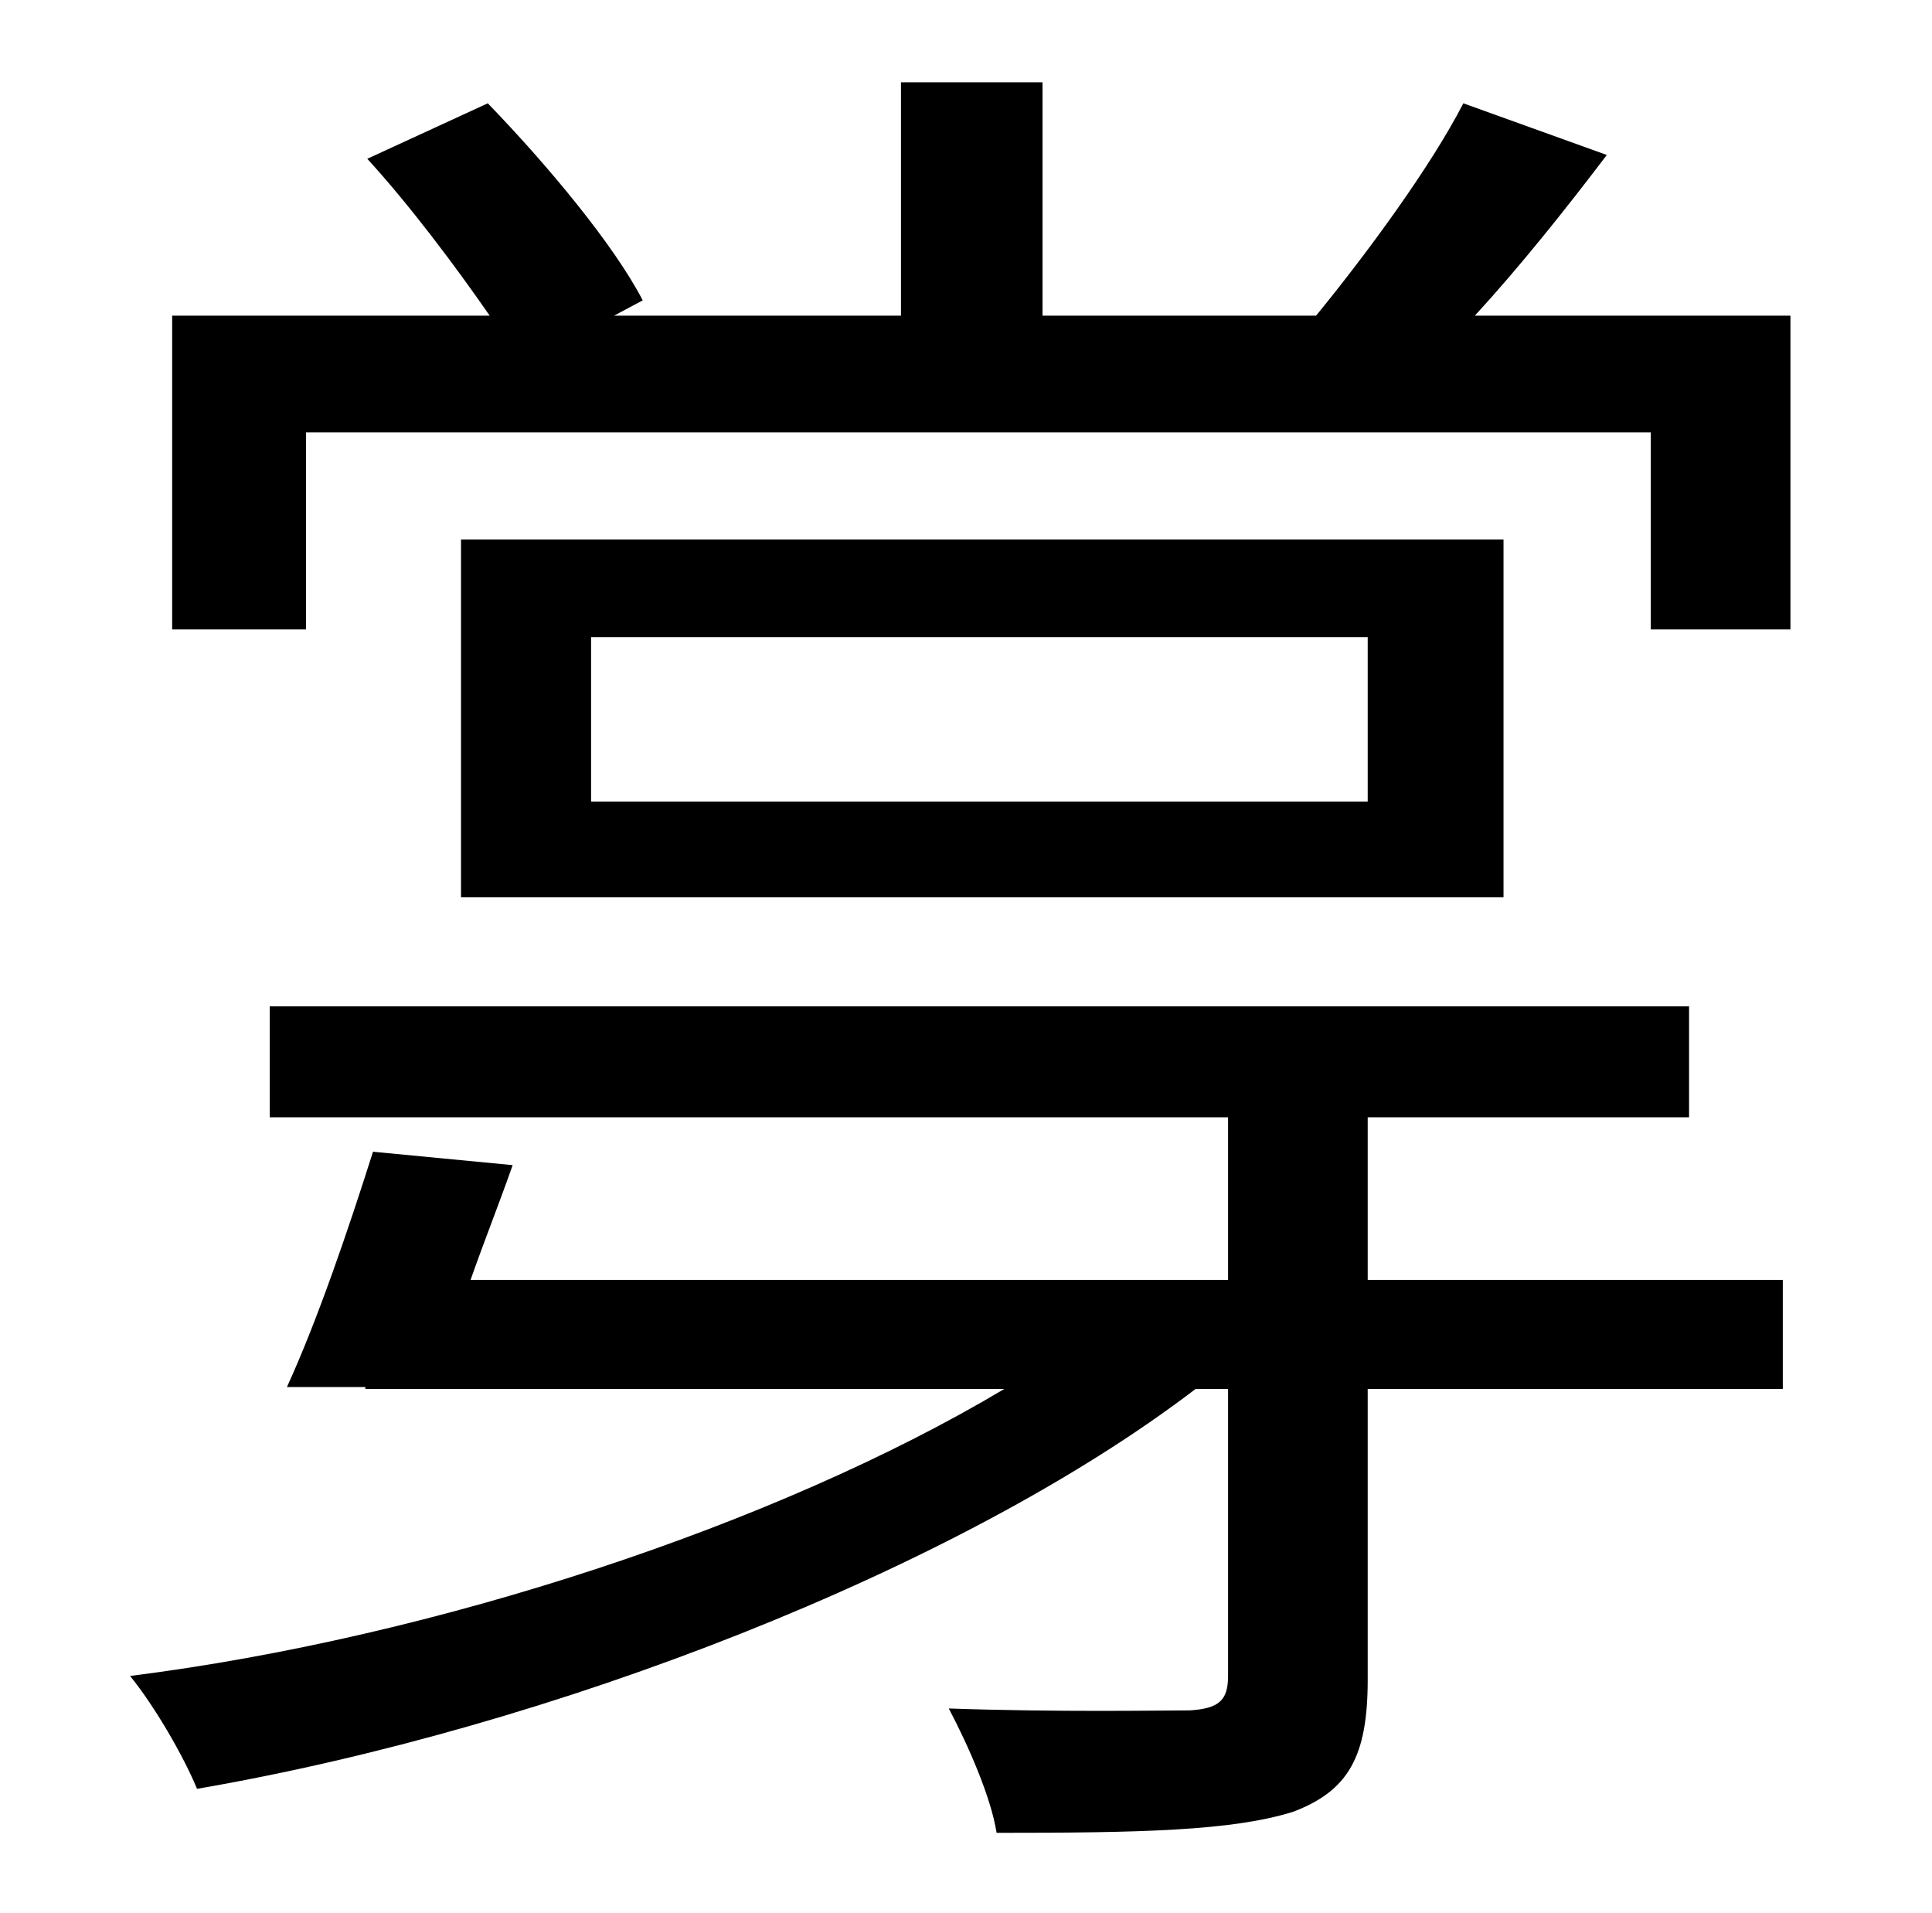 <?xml version="1.0" standalone="no"?>
<!DOCTYPE svg PUBLIC "-//W3C//DTD SVG 1.1//EN" "http://www.w3.org/Graphics/SVG/1.1/DTD/svg11.dtd" >
<svg xmlns="http://www.w3.org/2000/svg" xmlns:xlink="http://www.w3.org/1999/xlink" version="1.1" viewBox="-10 0 1010 1000">
   <path fill="currentColor"
d="M705 584v85h217v57h-217v152c0 40 -10 58 -39 69c-32 10 -80 11 -155 11c-3 -19 -15 -46 -25 -65c57 2 111 1 126 1c15 -1 20 -5 20 -18v-150h-17c-123 94 -336 177 -522 209c-7 -17 -22 -43 -35 -59c159 -20 338 -79 457 -150h-334v-1h-41c16 -35 32 -82 45 -123l73 7
c-7 20 -15 40 -22 60h396v-85h-501v-58h742v58h-168zM705 419v-86h-406v86h406zM231 282h545v187h-545v-187zM761 165h165v164h-73v-103h-703v103h-70v-164h166c-18 -26 -42 -58 -64 -82l63 -29c31 32 66 74 81 103l-15 8h150v-122h74v122h143c27 -33 60 -78 77 -111l75 27
c-22 29 -46 59 -69 84z" />
</svg>
